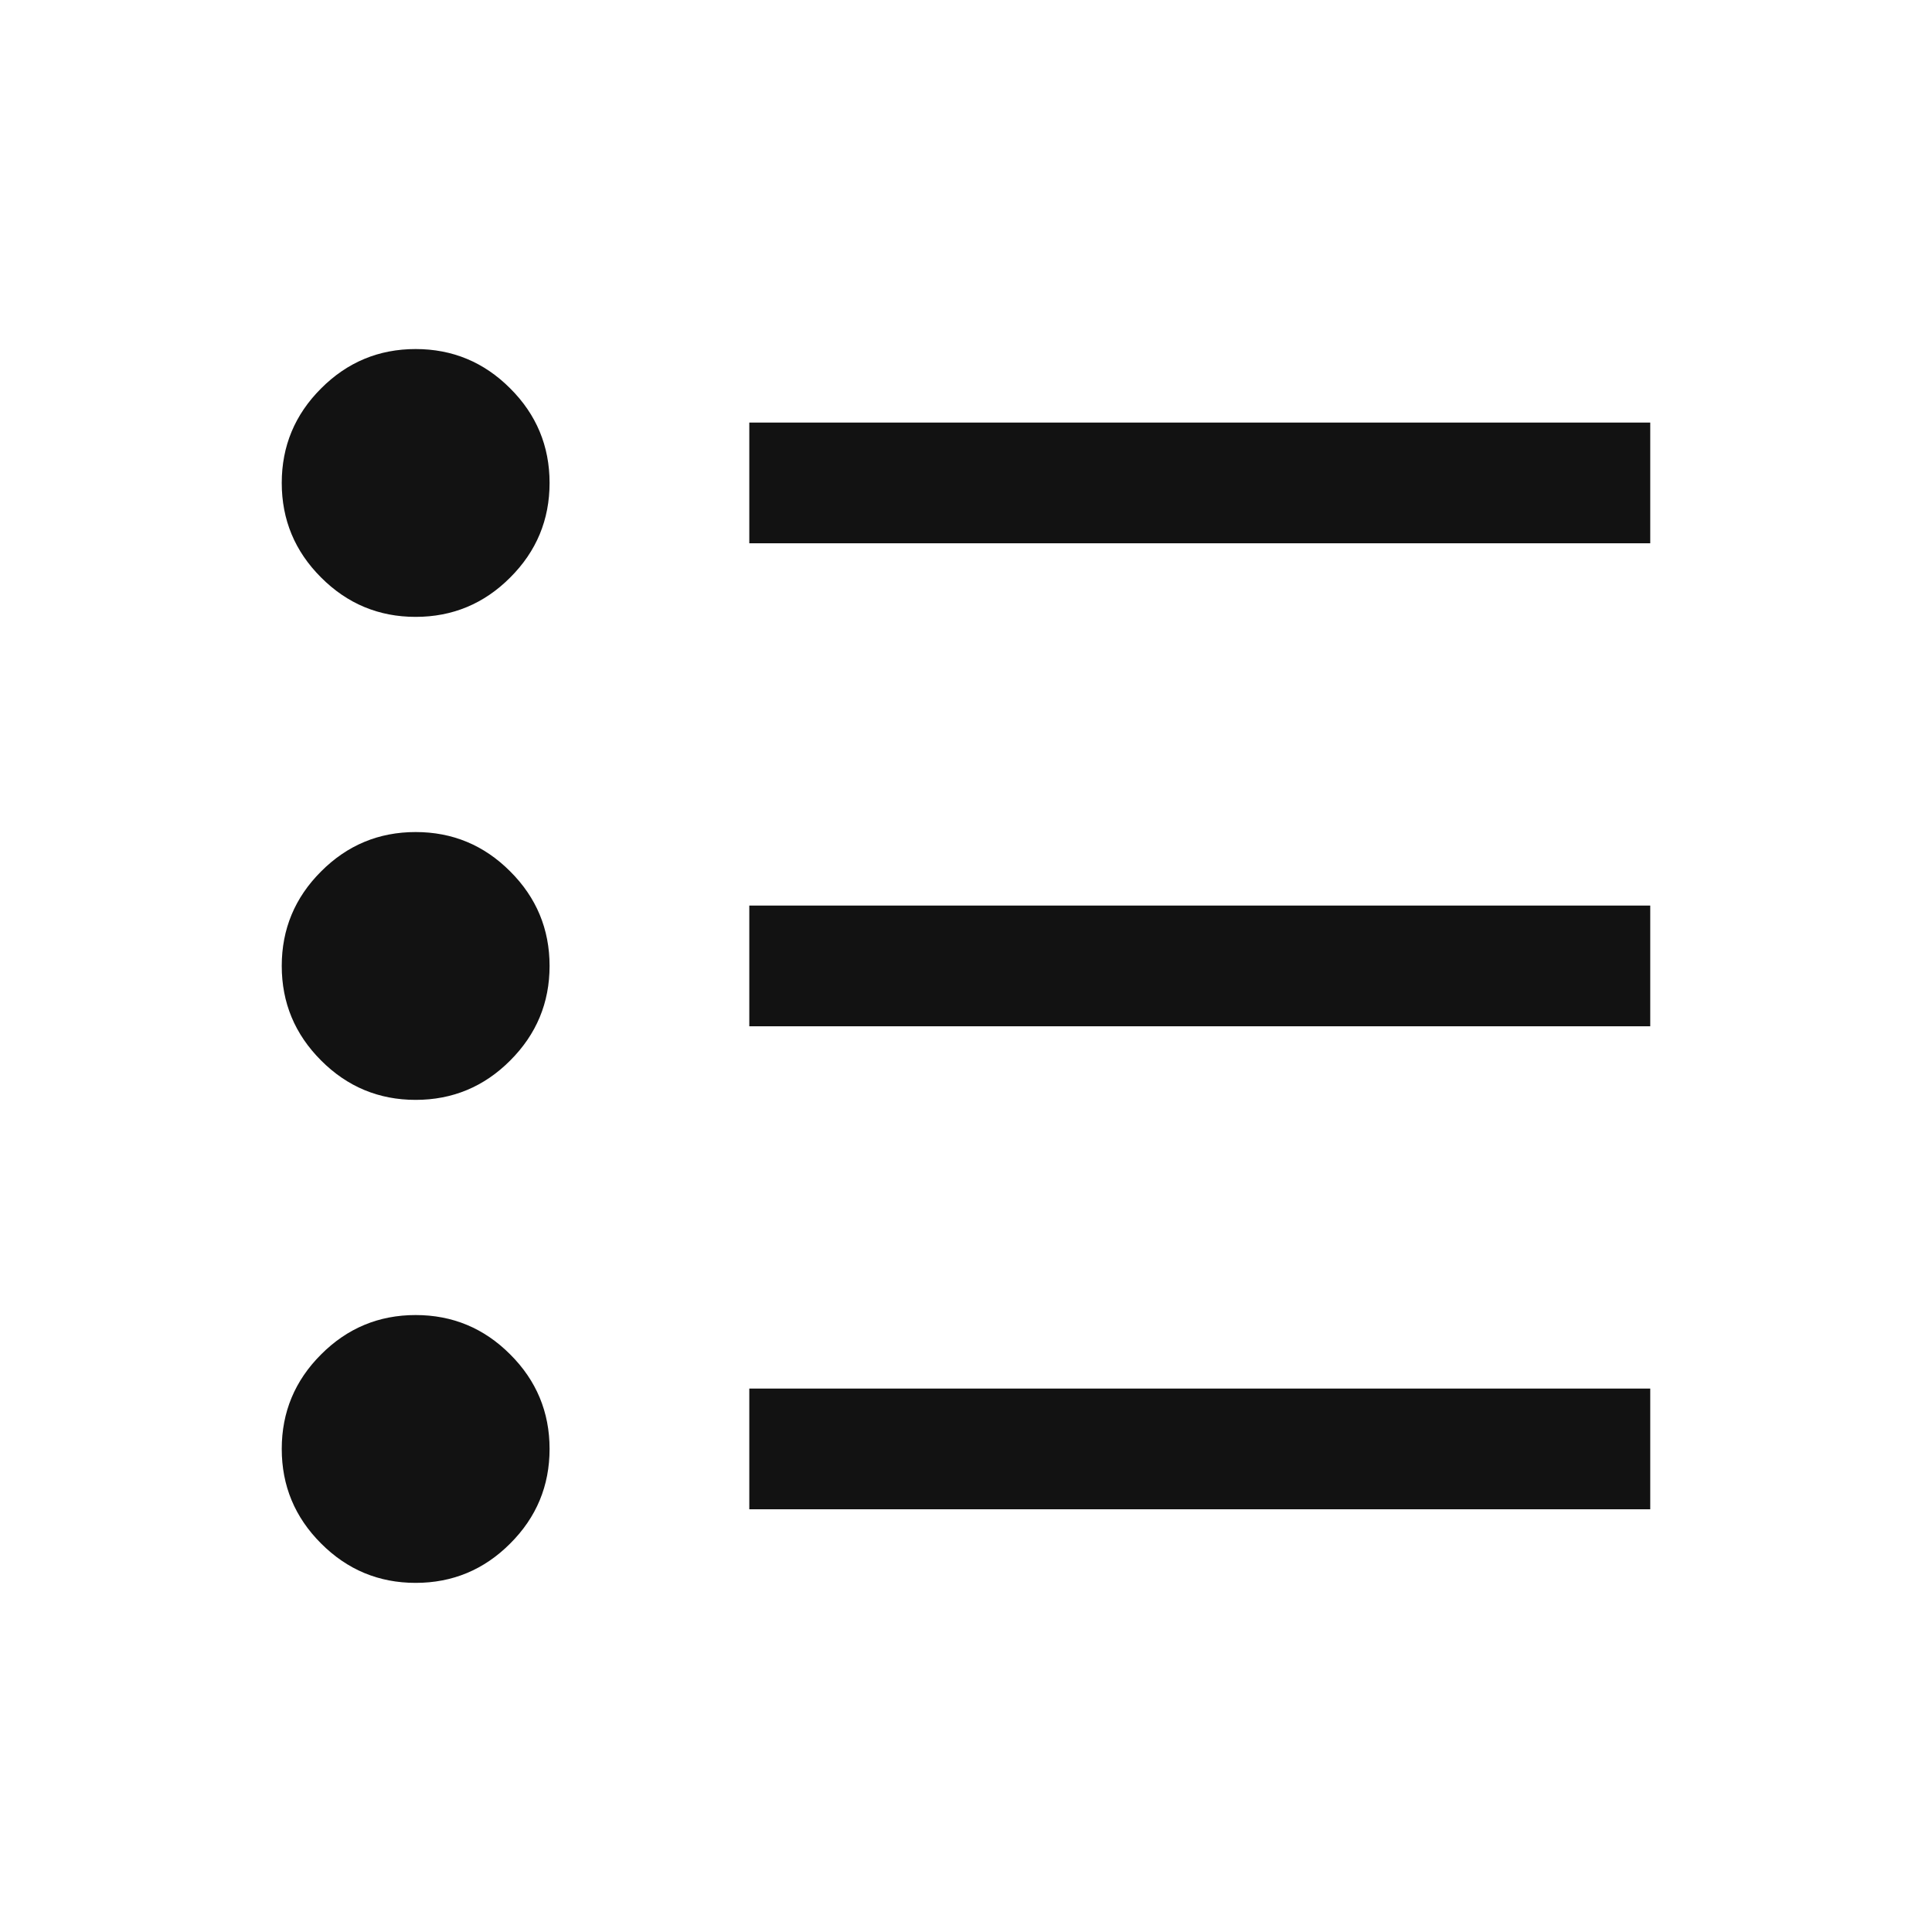 <svg width="24" height="24" viewBox="0 0 24 24" fill="none" xmlns="http://www.w3.org/2000/svg">
<path d="M9.308 18.749V17.249H20.5V18.749H9.308ZM9.308 12.749V11.249H20.5V12.749H9.308ZM9.308 6.749V5.249H20.5V6.749H9.308ZM5.163 19.663C4.706 19.663 4.314 19.5 3.989 19.174C3.663 18.849 3.5 18.457 3.5 17.999C3.5 17.542 3.663 17.15 3.989 16.825C4.314 16.499 4.706 16.336 5.163 16.336C5.621 16.336 6.013 16.499 6.338 16.825C6.664 17.15 6.827 17.542 6.827 17.999C6.827 18.457 6.664 18.849 6.338 19.174C6.013 19.5 5.621 19.663 5.163 19.663ZM5.163 13.663C4.706 13.663 4.314 13.5 3.989 13.174C3.663 12.848 3.5 12.457 3.5 11.999C3.5 11.542 3.663 11.15 3.989 10.825C4.314 10.499 4.706 10.336 5.163 10.336C5.621 10.336 6.013 10.499 6.338 10.825C6.664 11.15 6.827 11.542 6.827 11.999C6.827 12.457 6.664 12.848 6.338 13.174C6.013 13.5 5.621 13.663 5.163 13.663ZM5.163 7.663C4.706 7.663 4.314 7.5 3.989 7.174C3.663 6.849 3.5 6.457 3.5 5.999C3.5 5.542 3.663 5.15 3.989 4.825C4.314 4.499 4.706 4.336 5.163 4.336C5.621 4.336 6.013 4.499 6.338 4.825C6.664 5.15 6.827 5.542 6.827 5.999C6.827 6.457 6.664 6.849 6.338 7.174C6.013 7.5 5.621 7.663 5.163 7.663Z" fill="#121212"/>
</svg>
